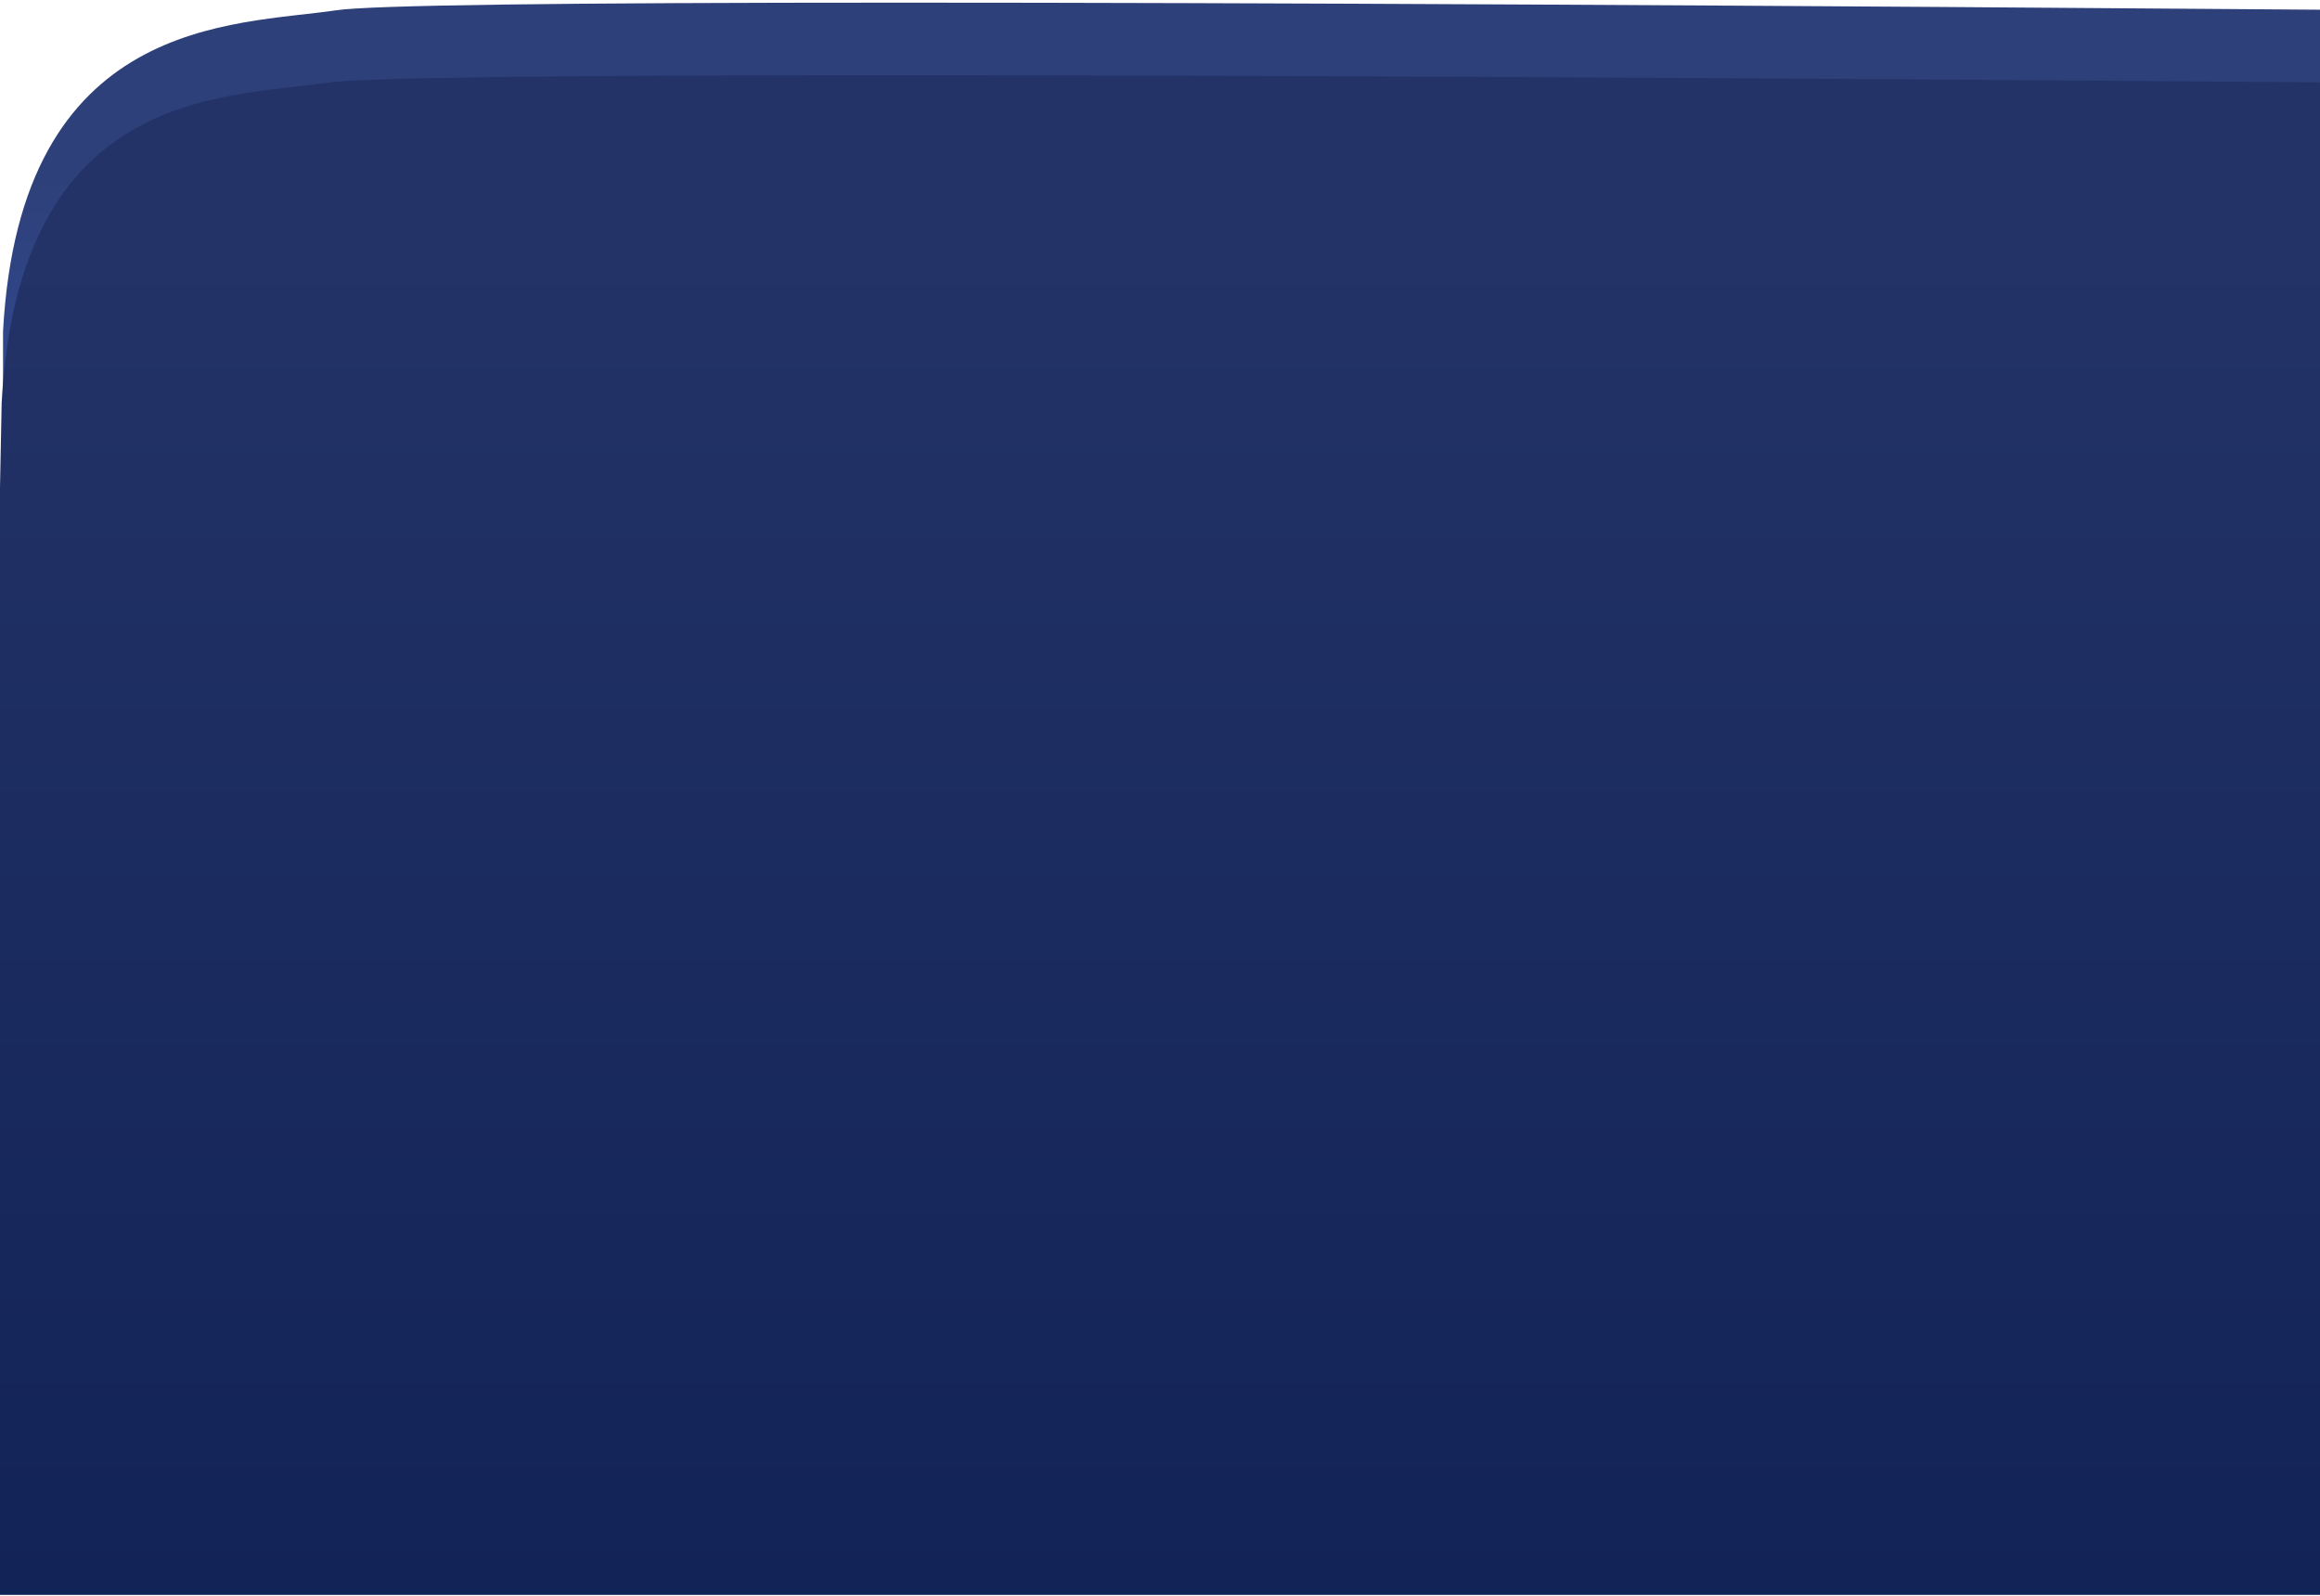 <svg xmlns="http://www.w3.org/2000/svg" xmlns:xlink="http://www.w3.org/1999/xlink" width="766" height="527" version="1.1" viewBox="0 0 766 527"><title>bg-top</title><desc>Created with Sketch.</desc><defs><linearGradient id="linearGradient-1" x1="50%" x2="50%" y1="0%" y2="88.858%"><stop offset="0%" stop-color="#4070FF"/><stop offset="100%" stop-color="#2E4079"/></linearGradient><path id="path-2" d="M758.938,7 L791,499.61 C360.197,502.962 133.526,502.962 110.985,499.61 C77.175,494.582 6.569,497.669 0.938,393.559 L0.938,110.393 L0.938,0 L758.938,7 Z"/><linearGradient id="linearGradient-4" x1="50%" x2="50%" y1="0%" y2="88.858%"><stop offset="0%" stop-color="#122358"/><stop offset="100%" stop-color="#233368"/></linearGradient><path id="path-5" d="M799.141,-23.637 L799.141,475.664 C368.61,479.015 142.086,479.015 119.571,475.664 C85.797,470.639 17.985,474.043 12.359,369.988 L4.672,-23.637 L799.141,-23.637 Z"/></defs><g id="Page-1" fill="none" fill-rule="evenodd" stroke="none" stroke-width="1"><g id="02-Home-mobile" transform="translate(0, -2)"><g id="header" transform="translate(-119, 2)"><g id="bg-top" transform="translate(515, 251.5) rotate(180) translate(-515, -251.5) translate(119, 0)"><mask id="mask-3" fill="#fff"><use xlink:href="#path-2"/></mask><use id="Mask" fill="url(#linearGradient-1)" transform="translate(395.969, 251.062) scale(-1, 1) translate(-395.969, -251.062)" xlink:href="#path-2"/><mask id="mask-6" fill="#fff"><use xlink:href="#path-5"/></mask><use id="Mask" fill="url(#linearGradient-4)" transform="translate(401.906, 227.27) scale(-1, 1) translate(-401.906, -227.27)" xlink:href="#path-5"/></g></g></g></g></svg>